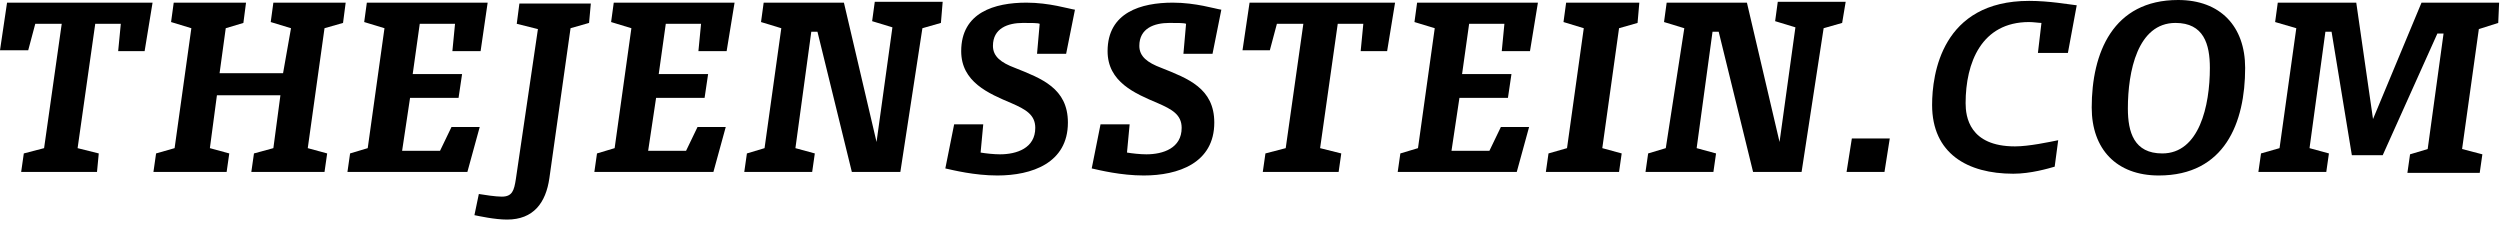 <?xml version="1.0" encoding="utf-8"?>
<!-- Generator: Adobe Illustrator 21.1.0, SVG Export Plug-In . SVG Version: 6.00 Build 0)  -->
<!DOCTYPE svg PUBLIC "-//W3C//DTD SVG 1.1//EN" "http://www.w3.org/Graphics/SVG/1.1/DTD/svg11.dtd">
<svg version="1.1" id="Ebene_1" xmlns="http://www.w3.org/2000/svg" xmlns:xlink="http://www.w3.org/1999/xlink" x="0px" y="0px"
	 viewBox="0 0 283.5 28.3" style="enable-background:new 0 0 283.5 28.3;" xml:space="preserve">
<g>
	<path d="M16.4,5.8h-3l0.3-3.1h-2.9l-2,14.1l2.4,0.6L11,19.5H2.4l0.3-2.1L5,16.8l2-14.1h-3l-0.8,3H0l0.8-5.4h16.5L16.4,5.8z"/>
	<path d="M38.9,2.6l-2.1,0.6l-1.9,13.6l2.2,0.6l-0.3,2.1h-8.3l0.3-2.1l2.2-0.6l0.8-6h-7.2l-0.8,6l2.2,0.6l-0.3,2.1h-8.3l0.3-2.1
		l2.1-0.6l1.9-13.6l-2.3-0.7l0.3-2.2h8.2l-0.3,2.3l-2,0.6l-0.7,5.1h7.2L33,3.2l-2.3-0.7L31,0.3h8.2L38.9,2.6z"/>
	<path d="M54.5,5.8h-3.2l0.3-3.1h-4l-0.8,5.7h5.6l-0.4,2.7h-5.5l-0.9,6h4.3l1.3-2.7h3.2l-1.4,5.1H39.4l0.3-2.1l2-0.6l1.9-13.6
		l-2.3-0.7l0.3-2.2h13.7L54.5,5.8z"/>
	<path d="M66.8,2.6l-2.1,0.6l-2.4,17c-0.4,2.8-1.8,4.7-4.8,4.7c-1.4,0-3.2-0.4-3.7-0.5l0.5-2.4c0.6,0.1,1.9,0.3,2.6,0.3
		c1.2,0,1.4-0.7,1.6-2l2.5-17l-2.4-0.6l0.3-2.3H67L66.8,2.6z"/>
	<path d="M82.4,5.8h-3.2l0.3-3.1h-4l-0.8,5.7h5.6l-0.4,2.7h-5.5l-0.9,6h4.3l1.3-2.7h3.2l-1.4,5.1H67.4l0.3-2.1l2-0.6l1.9-13.6
		l-2.3-0.7l0.3-2.2h13.7L82.4,5.8z"/>
	<path d="M106.7,2.6l-2.1,0.6l-2.5,16.3h-5.5L92.7,3.6H92l-1.8,13.2l2.2,0.6l-0.3,2.1h-7.7l0.3-2.1l2-0.6l1.9-13.6l-2.3-0.7l0.3-2.2
		h9.1l3.7,15.8l1.8-13l-2.3-0.7l0.3-2.2h7.7L106.7,2.6z"/>
	<path d="M120.9,6.1h-3.3l0.3-3.4c-0.2-0.1-0.9-0.1-1.9-0.1c-1.7,0-3.4,0.6-3.4,2.6c0,1.2,0.9,1.9,2.5,2.5c3,1.2,6,2.3,6,6.2
		c0,4.6-4.1,6-8,6c-2.6,0-5-0.6-5.9-0.8l1-5h3.3l-0.3,3.2c0.6,0.1,1.5,0.2,2.2,0.2c1.9,0,4-0.7,4-3c0-1.5-1.1-2.1-2.7-2.8
		c-2.6-1.1-5.7-2.4-5.7-5.9c0-4.4,3.8-5.5,7.4-5.5c2.6,0,4.8,0.7,5.5,0.8L120.9,6.1z"/>
	<path d="M137.5,6.1h-3.3l0.3-3.4c-0.2-0.1-0.9-0.1-1.9-0.1c-1.7,0-3.4,0.6-3.4,2.6c0,1.2,0.9,1.9,2.5,2.5c3,1.2,6,2.3,6,6.2
		c0,4.6-4.1,6-8,6c-2.6,0-5-0.6-5.9-0.8l1-5h3.3l-0.3,3.2c0.6,0.1,1.5,0.2,2.2,0.2c1.9,0,4-0.7,4-3c0-1.5-1.1-2.1-2.7-2.8
		c-2.6-1.1-5.7-2.4-5.7-5.9c0-4.4,3.8-5.5,7.4-5.5c2.6,0,4.8,0.7,5.5,0.8L137.5,6.1z"/>
	<path d="M157.3,5.8h-3l0.3-3.1h-2.9l-2,14.1l2.4,0.6l-0.3,2.1h-8.6l0.3-2.1l2.3-0.6l2-14.1h-3l-0.8,3h-3.1l0.8-5.4h16.5L157.3,5.8z
		"/>
	<path d="M173.5,5.8h-3.2l0.3-3.1h-4l-0.8,5.7h5.6l-0.4,2.7h-5.5l-0.9,6h4.3l1.3-2.7h3.2l-1.4,5.1h-13.5l0.3-2.1l2-0.6l1.9-13.6
		l-2.3-0.7l0.3-2.2h13.7L173.5,5.8z"/>
	<path d="M185.7,2.6l-2.1,0.6l-1.9,13.6l2.2,0.6l-0.3,2.1h-8.3l0.3-2.1l2.1-0.6l1.9-13.6l-2.3-0.7l0.3-2.2h8.3L185.7,2.6z"/>
	<path d="M208.9,2.6l-2.1,0.6l-2.5,16.3h-5.5l-3.9-15.9h-0.7l-1.8,13.2l2.2,0.6l-0.3,2.1h-7.7l0.3-2.1l2-0.6L191,3.2l-2.3-0.7
		l0.3-2.2h9.1l3.7,15.8l1.8-13l-2.3-0.7l0.3-2.2h7.7L208.9,2.6z"/>
	<path d="M213.7,19.5h-4.3l0.6-3.8h4.3L213.7,19.5z"/>
	<path d="M234.5,6h-3.4l0.4-3.4c-0.3,0-0.9-0.1-1.4-0.1c-5.4,0-7.2,4.6-7.2,9.2c0,1.5,0.4,4.9,5.6,4.9c1.6,0,3.9-0.5,4.9-0.7l-0.4,3
		c-0.7,0.2-2.7,0.8-4.7,0.8c-5.2,0-9.2-2.3-9.2-7.8c0-3.5,1.1-11.8,11-11.8c2.3,0,4.5,0.4,5.4,0.5L234.5,6z"/>
	<path d="M244.8,19.9c-4.8,0-7.6-3-7.6-7.7C237.2,6,239.6,0,247,0c4.8,0,7.6,3,7.6,7.7C254.6,13.9,252.3,19.9,244.8,19.9z
		 M246.7,2.6c-4.3,0-5.4,5.5-5.4,9.7c0,2.7,0.7,5.1,3.9,5.1c4.2,0,5.4-5.4,5.4-9.7C250.6,5,249.9,2.6,246.7,2.6z"/>
	<path d="M283.3,2.6l-2.2,0.7l-1.9,13.6l2.3,0.6l-0.3,2.1H273l0.3-2.1l2-0.6l1.8-13.1h-0.7l-6.2,13.8h-3.5l-2.3-14h-0.7l-1.8,13.2
		l2.2,0.6l-0.3,2.1h-7.7l0.3-2.1l2.1-0.6l1.9-13.6l-2.4-0.7l0.3-2.2h8.9l1.9,13.2l5.5-13.2h8.8L283.3,2.6z"/>
</g>
</svg>
